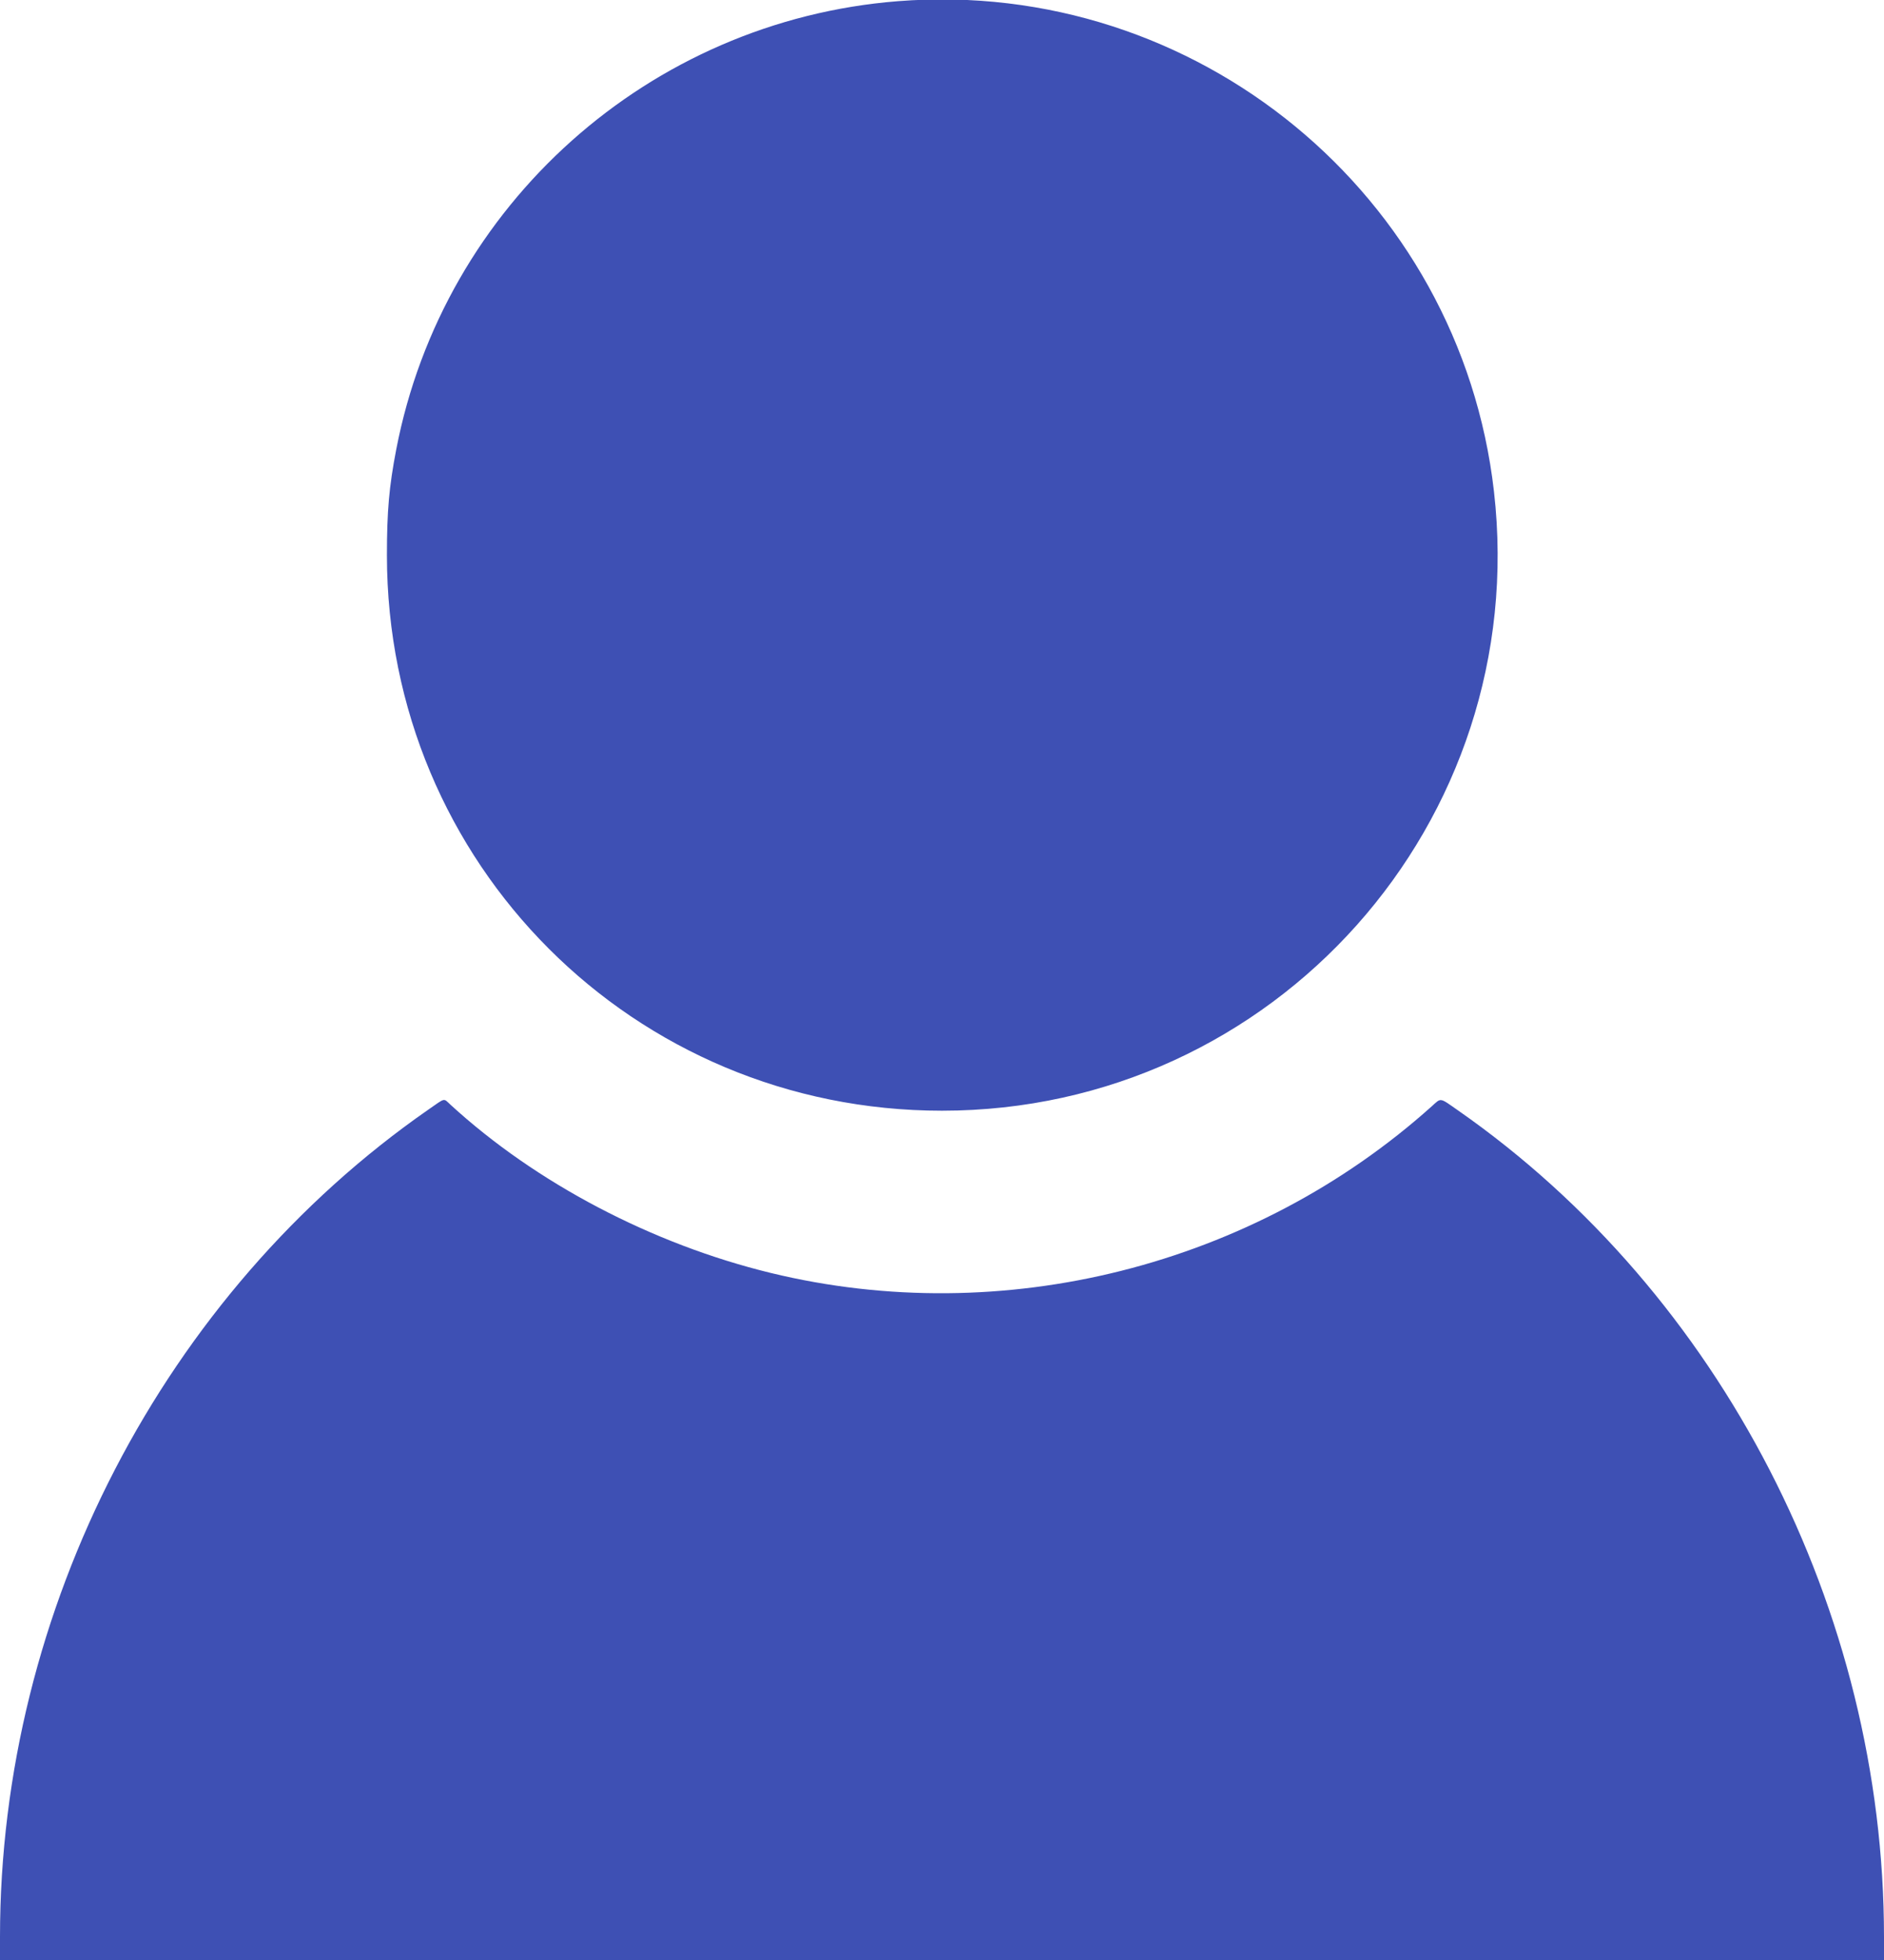 <svg xmlns="http://www.w3.org/2000/svg" xmlns:xlink="http://www.w3.org/1999/xlink" viewBox="0, 0, 500, 520"><g><path d="M238.334 0.311 C 172.334 5.504,117.665 54.323,105.161 119.235 C 103.257 129.121,102.687 135.584,102.687 147.314 C 102.687 229.179,168.163 294.677,250.000 294.677 C 338.244 294.677,406.519 218.090,396.485 130.358 C 387.486 51.682,317.444 -5.914,238.334 0.311 M113.791 294.311 C 43.469 343.145,-0.000 427.016,-0.000 513.866 L 0.000 520.890 250.000 520.890 L 500.000 520.890 500.000 513.904 C 499.998 427.244,456.753 343.314,387.032 294.655 C 381.922 291.089,382.568 291.188,379.920 293.561 C 332.610 335.953,266.139 352.692,204.558 337.721 C 173.076 330.068,142.201 313.856,119.559 293.089 C 117.628 291.319,118.306 291.175,113.791 294.311 " fill="#3e50b4" fill-rule="evenodd"></path></g></svg>